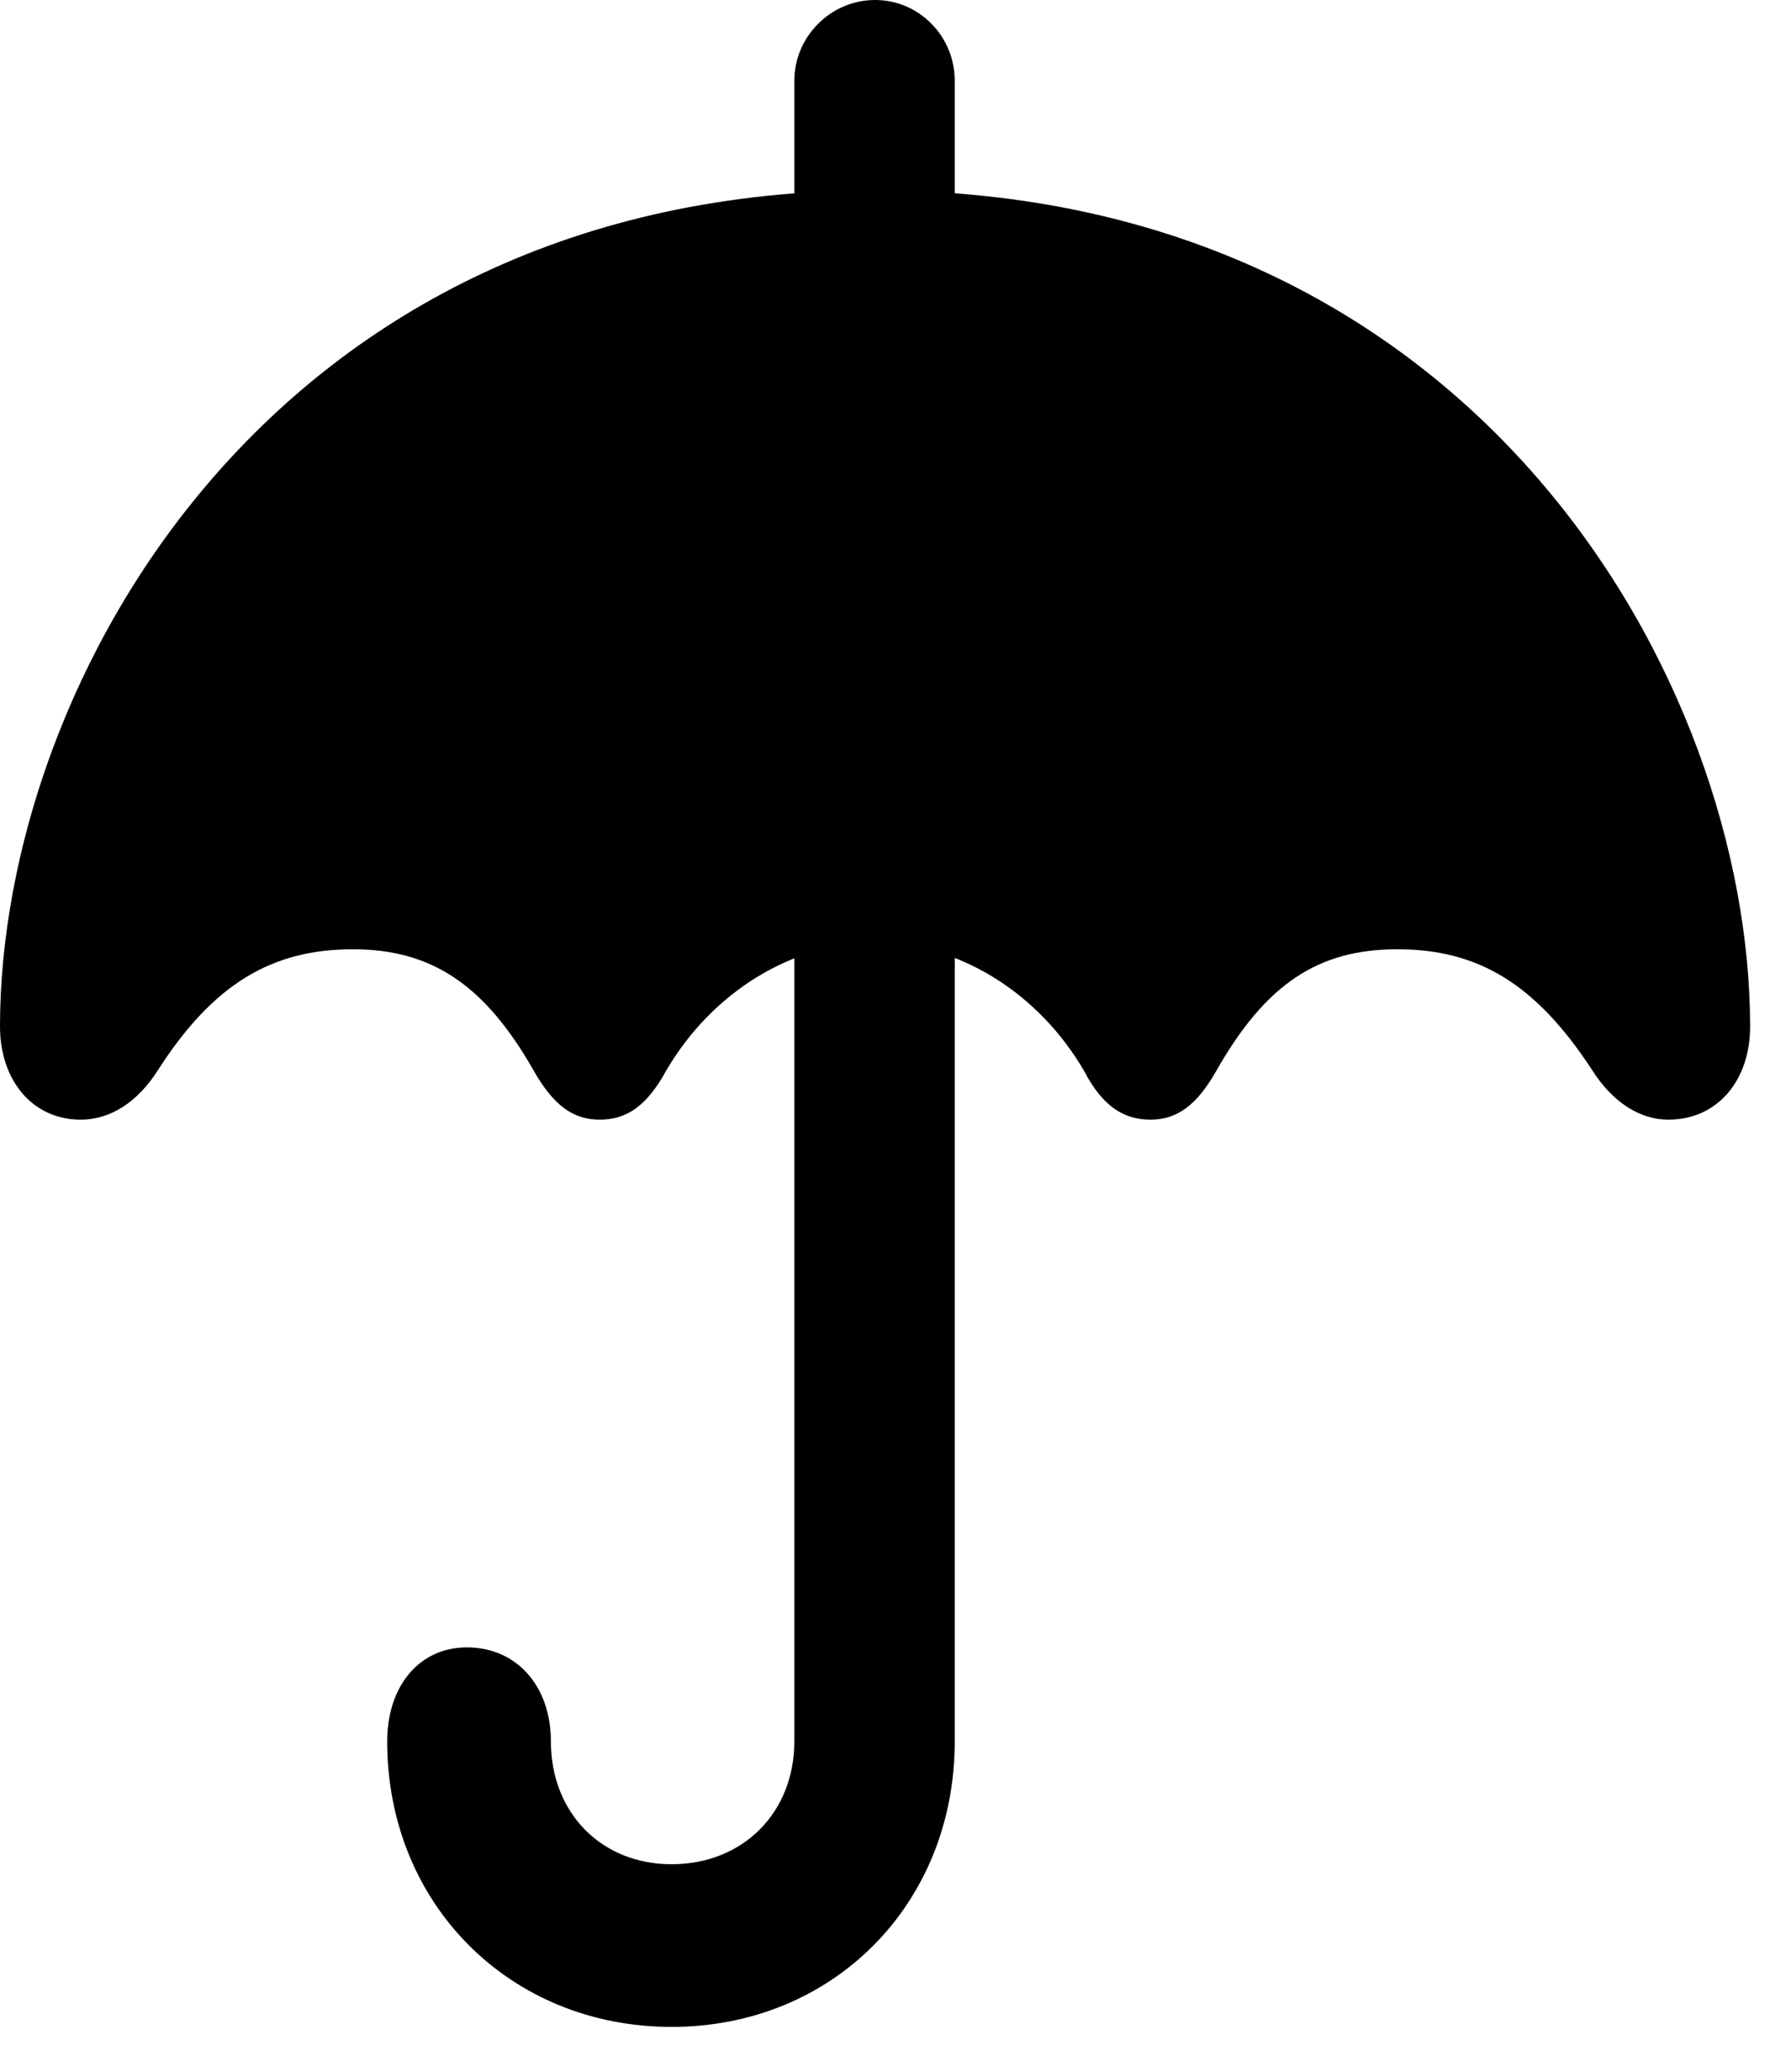 <svg version="1.1" xmlns="http://www.w3.org/2000/svg" xmlns:xlink="http://www.w3.org/1999/xlink" width="15.81" height="18.291" viewBox="0 0 15.81 18.291">
 <g>
  <rect height="18.291" opacity="0" width="15.81" x="0" y="0"/>
  <path d="M7.012 2.373L8.428 2.373L8.428 0.713C8.428 0.322 8.115 0 7.725 0C7.334 0 7.012 0.322 7.012 0.713ZM0.713 9.883C0.967 9.883 1.211 9.736 1.396 9.443C1.885 8.682 2.402 8.379 3.115 8.379C3.809 8.379 4.277 8.691 4.707 9.443C4.883 9.756 5.059 9.883 5.293 9.883C5.537 9.883 5.713 9.756 5.879 9.453C6.289 8.75 7.002 8.32 7.725 8.32C8.447 8.32 9.16 8.75 9.57 9.453C9.727 9.756 9.912 9.883 10.156 9.883C10.391 9.883 10.566 9.756 10.742 9.443C11.172 8.691 11.631 8.379 12.334 8.379C13.047 8.379 13.555 8.682 14.053 9.443C14.238 9.736 14.482 9.883 14.727 9.883C15.166 9.883 15.449 9.531 15.449 9.062C15.449 6.025 13.047 1.68 7.725 1.68C2.402 1.68 0 6.025 0 9.062C0 9.531 0.283 9.883 0.713 9.883ZM5.928 17.891C7.354 17.891 8.428 16.807 8.428 15.371L8.428 7.92L7.012 7.92L7.012 15.371C7.012 15.996 6.562 16.455 5.928 16.455C5.303 16.455 4.863 15.996 4.863 15.371C4.863 14.883 4.561 14.541 4.121 14.541C3.701 14.541 3.418 14.883 3.418 15.371C3.418 16.807 4.502 17.891 5.928 17.891Z" fill="currentColor"/>
 </g>
</svg>
